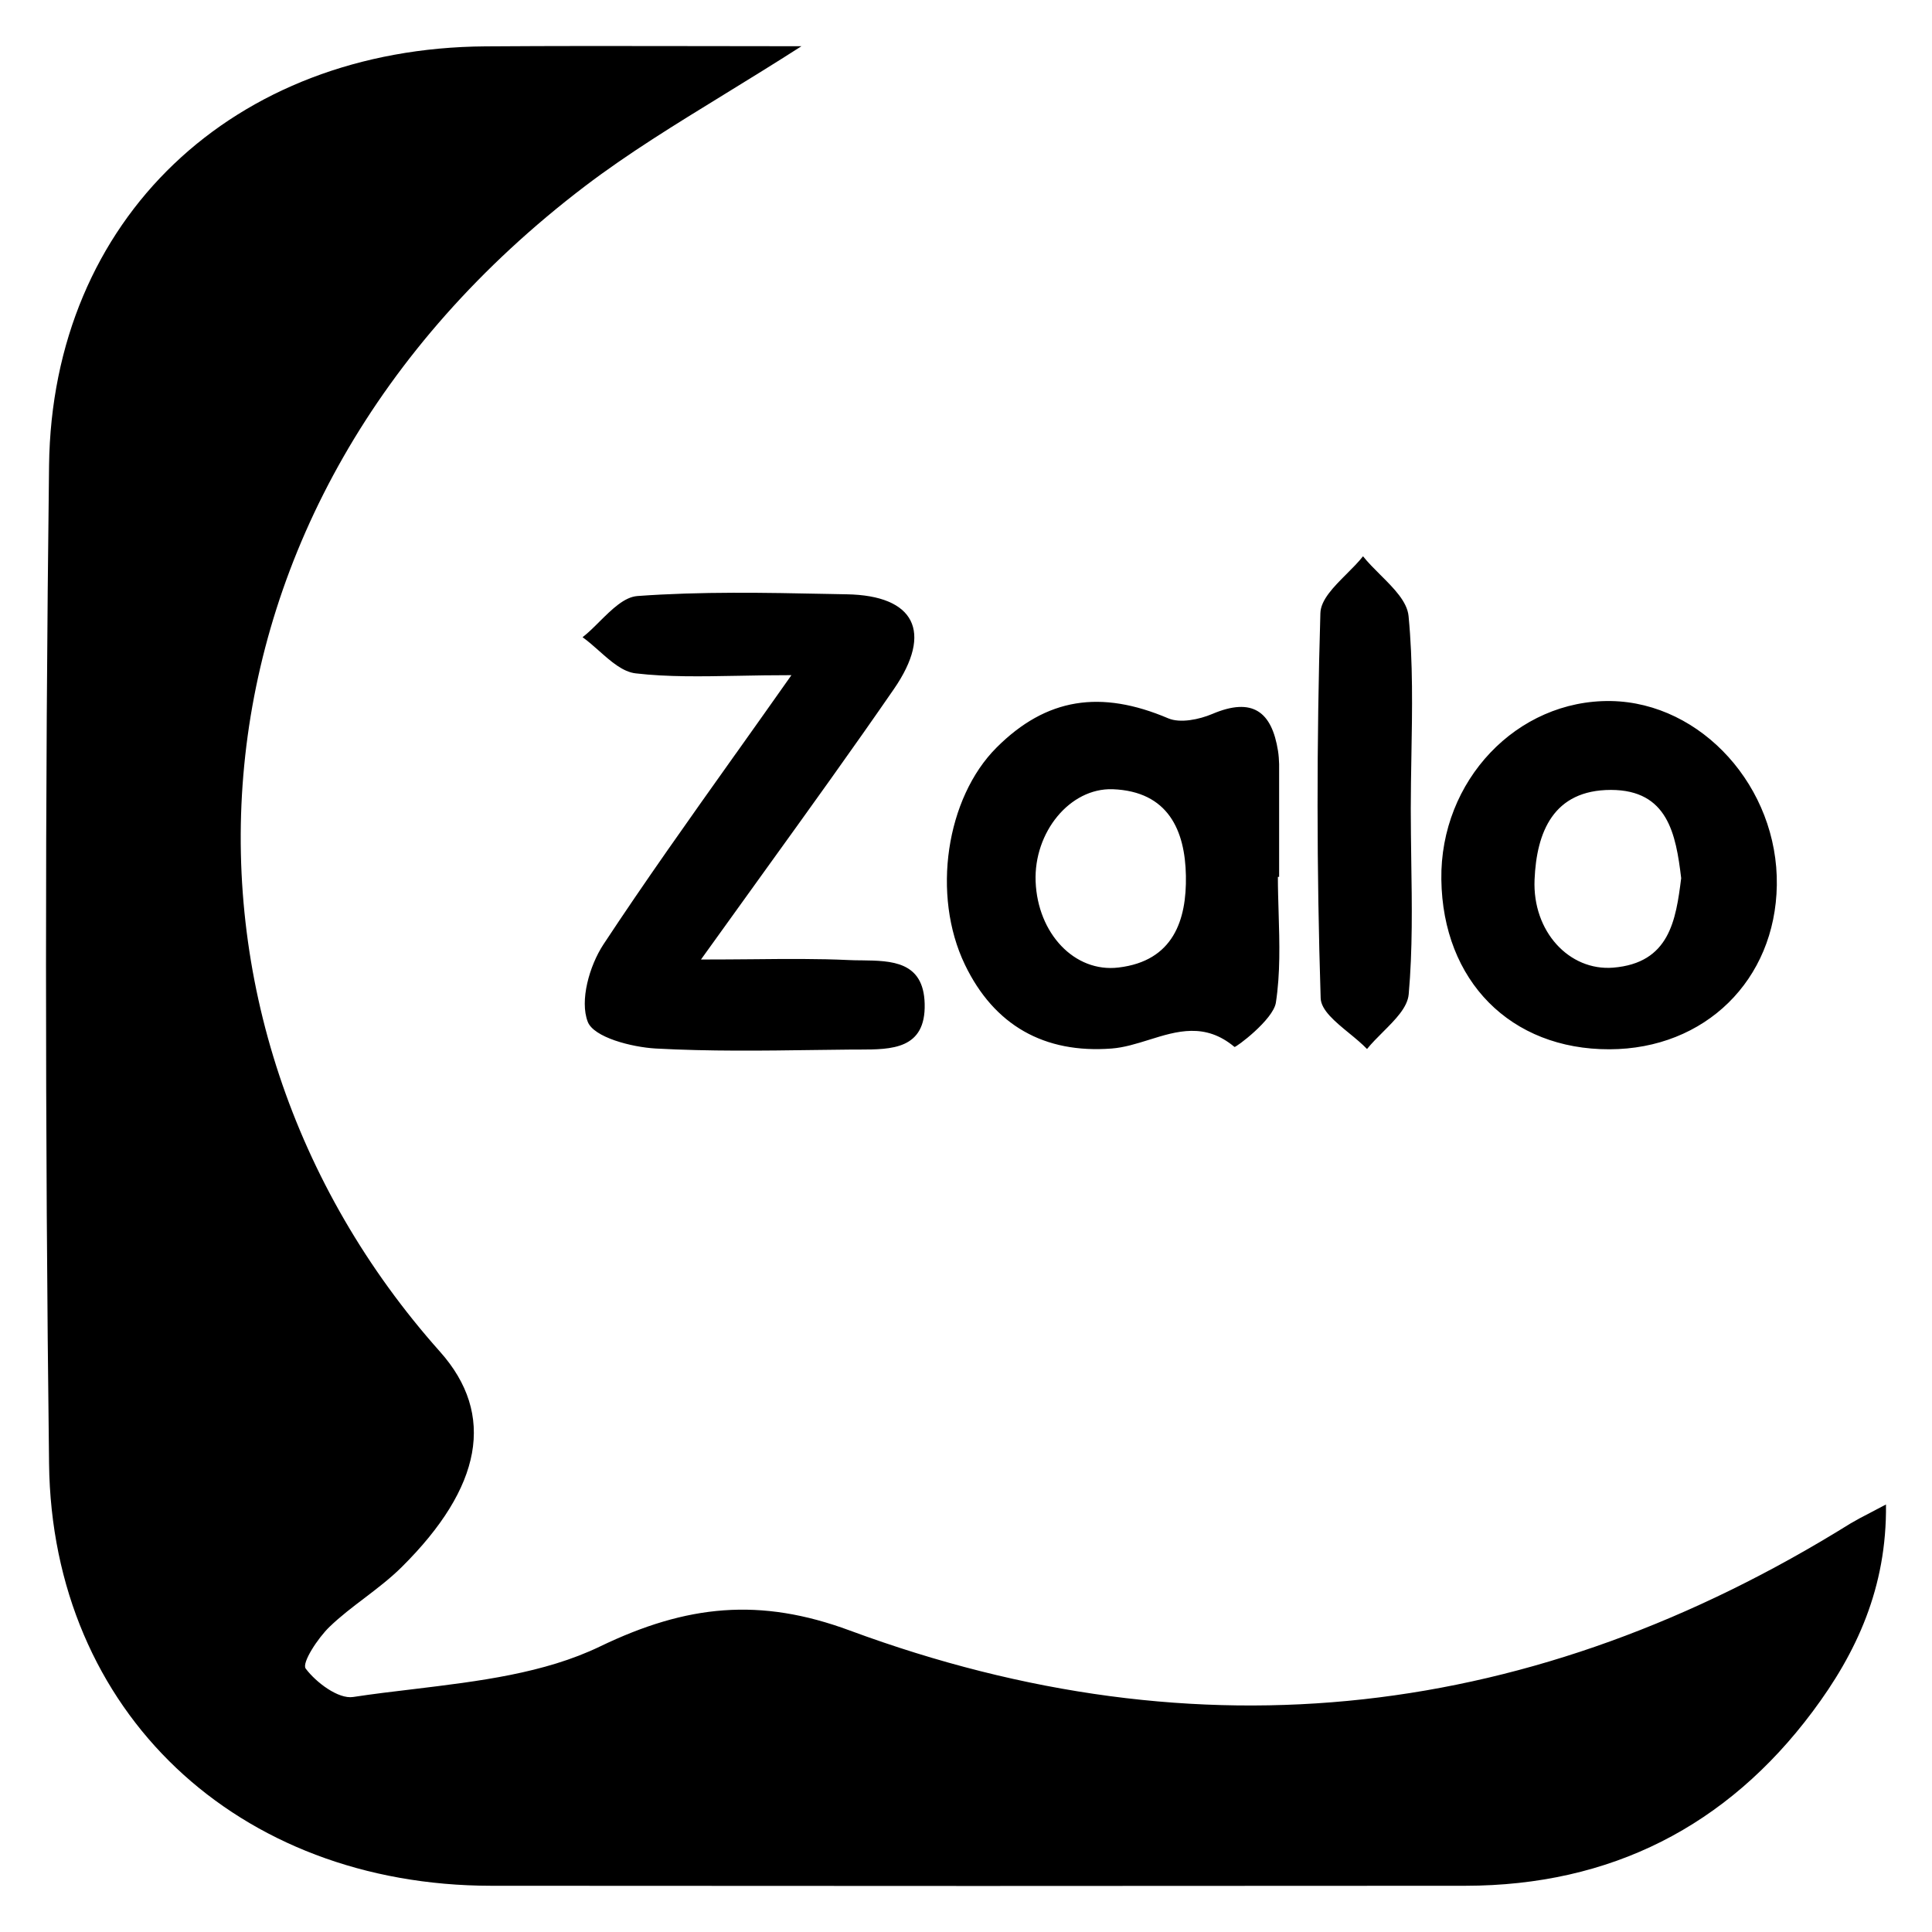 <svg width="28" height="28" viewBox="0 0 28 28" fill="none" xmlns="http://www.w3.org/2000/svg">
<path fill-rule="evenodd" clip-rule="evenodd" d="M27.333 21.804C27.347 23.008 26.906 23.956 26.268 24.808C25.029 26.465 23.347 27.328 21.238 27.33C16.53 27.334 11.825 27.334 7.118 27.33C3.446 27.327 0.754 24.818 0.711 21.212C0.652 16.39 0.652 11.569 0.711 6.748C0.754 3.167 3.387 0.697 7.034 0.672C8.034 0.665 9.035 0.666 10.098 0.668H10.098C10.588 0.669 11.092 0.67 11.615 0.67C11.232 0.916 10.863 1.142 10.506 1.362L10.506 1.362L10.506 1.362L10.506 1.362C9.778 1.809 9.103 2.223 8.477 2.699C2.379 7.341 2.109 14.801 6.377 19.59C7.189 20.501 6.985 21.557 5.824 22.709C5.659 22.873 5.473 23.015 5.287 23.157L5.287 23.157C5.111 23.29 4.935 23.424 4.777 23.576C4.606 23.74 4.371 24.101 4.43 24.182C4.581 24.384 4.904 24.627 5.118 24.594C5.406 24.55 5.7 24.515 5.995 24.48L5.995 24.48L5.995 24.48C6.936 24.366 7.887 24.252 8.696 23.862C9.955 23.255 11.015 23.149 12.317 23.631C17.399 25.509 22.244 24.927 26.819 22.079C26.905 22.028 26.992 21.982 27.105 21.924C27.171 21.889 27.246 21.851 27.333 21.804ZM10.705 9.794H10.705C10.156 9.804 9.681 9.813 9.214 9.759C9.026 9.738 8.854 9.586 8.682 9.433C8.603 9.363 8.524 9.293 8.443 9.235C8.527 9.17 8.609 9.088 8.691 9.006C8.87 8.829 9.049 8.652 9.239 8.638C10.159 8.571 11.086 8.589 12.012 8.608L12.272 8.613C13.254 8.63 13.527 9.156 12.956 9.985C12.356 10.855 11.738 11.713 11.064 12.648L11.064 12.648L11.064 12.648L11.064 12.648C10.773 13.051 10.473 13.468 10.159 13.906C10.423 13.906 10.669 13.904 10.903 13.902C11.41 13.897 11.857 13.893 12.303 13.914C12.364 13.917 12.426 13.918 12.49 13.918H12.49C12.917 13.924 13.386 13.929 13.401 14.548C13.418 15.209 12.919 15.21 12.458 15.211H12.458C12.419 15.211 12.381 15.211 12.343 15.211C12.173 15.213 12.003 15.215 11.833 15.217L11.833 15.217L11.832 15.217L11.831 15.217H11.831H11.831H11.831C11.055 15.228 10.279 15.238 9.504 15.196C9.153 15.176 8.604 15.034 8.518 14.808C8.4 14.502 8.541 14.001 8.743 13.691C9.344 12.779 9.978 11.887 10.664 10.922L10.664 10.922L10.664 10.922L10.664 10.922L10.664 10.922L10.665 10.921L10.666 10.92C10.926 10.554 11.194 10.177 11.47 9.785C11.197 9.785 10.944 9.789 10.705 9.794H10.705H10.705ZM18.531 13.236V13.236V13.236C18.526 13.06 18.52 12.883 18.52 12.708H18.538C18.538 12.527 18.538 12.346 18.538 12.165V12.165V12.164C18.539 11.801 18.539 11.438 18.538 11.074C18.536 11.01 18.532 10.947 18.522 10.883C18.432 10.315 18.154 10.099 17.57 10.347C17.379 10.428 17.105 10.484 16.932 10.411C15.954 9.995 15.166 10.112 14.444 10.833C13.711 11.565 13.499 12.972 13.984 13.98C14.407 14.86 15.134 15.271 16.111 15.196C16.292 15.182 16.471 15.126 16.651 15.07C17.057 14.943 17.465 14.816 17.891 15.173C17.907 15.186 18.452 14.78 18.491 14.531C18.556 14.107 18.544 13.671 18.531 13.236ZM16.211 14.022C15.572 14.099 15.038 13.527 15.009 12.775C14.982 12.062 15.505 11.417 16.127 11.438C16.932 11.469 17.175 12.037 17.187 12.691C17.199 13.334 17.005 13.928 16.211 14.022ZM23.326 15.207C21.893 15.211 20.909 14.217 20.889 12.746C20.869 11.313 21.985 10.139 23.346 10.16C24.663 10.182 25.773 11.413 25.751 12.829C25.73 14.205 24.71 15.204 23.326 15.207ZM24.365 12.727C24.288 12.084 24.169 11.45 23.348 11.448C22.51 11.448 22.269 12.062 22.24 12.748C22.208 13.5 22.742 14.074 23.379 14.024C24.196 13.957 24.288 13.338 24.365 12.727ZM20.453 12.466C20.45 12.217 20.446 11.967 20.446 11.717C20.446 11.466 20.451 11.214 20.455 10.963C20.467 10.283 20.479 9.603 20.414 8.929C20.394 8.719 20.2 8.525 20.005 8.331C19.916 8.242 19.826 8.153 19.754 8.062C19.686 8.148 19.601 8.233 19.515 8.319C19.328 8.506 19.141 8.694 19.136 8.887C19.081 10.746 19.081 12.608 19.14 14.465C19.145 14.639 19.349 14.807 19.553 14.974C19.646 15.05 19.739 15.127 19.812 15.203C19.879 15.12 19.961 15.038 20.044 14.955C20.221 14.778 20.399 14.601 20.416 14.409C20.473 13.765 20.463 13.116 20.453 12.466Z" fill="url(#paint0_linear_249_236)"/>
<defs>
<linearGradient id="paint0_linear_249_236" x1="14" y1="0.667" x2="14" y2="27.333" gradientUnits="userSpaceOnUse">
<stop/>
</linearGradient>
</defs>
</svg>
